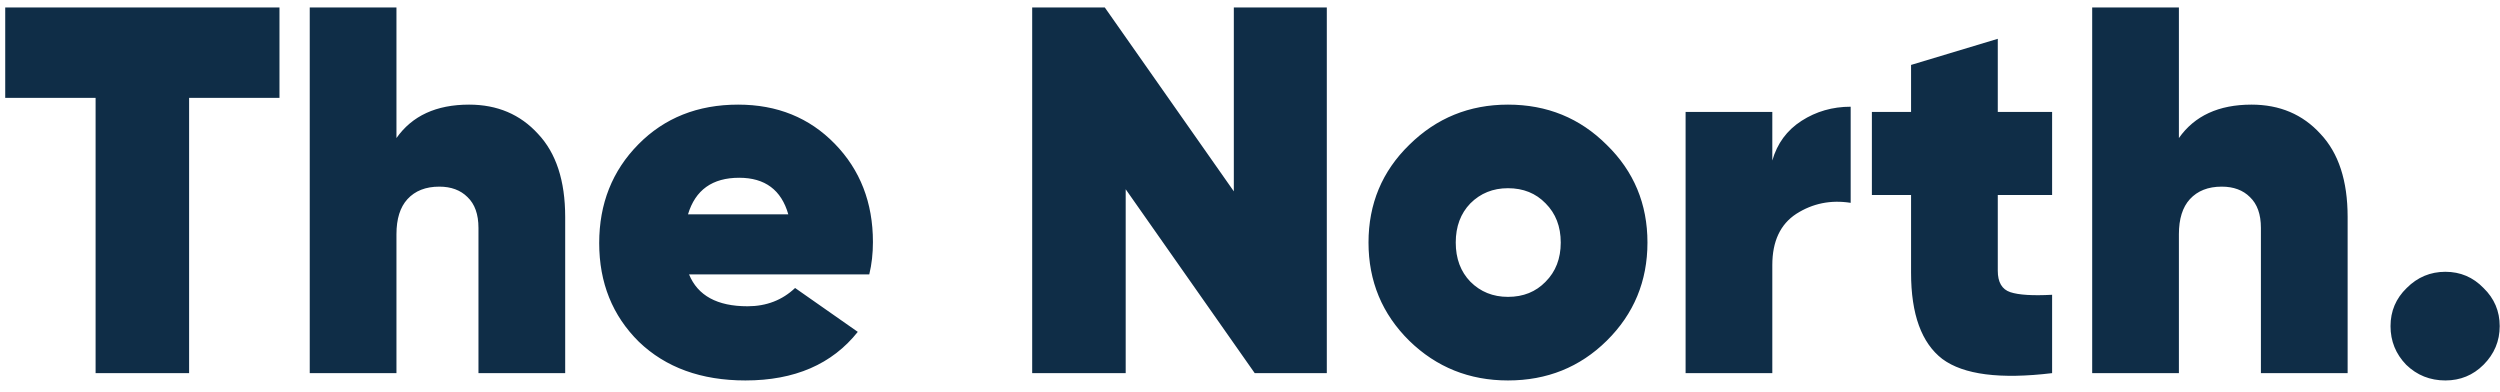 <svg width="134" height="21" viewBox="0 0 134 21" fill="none" xmlns="http://www.w3.org/2000/svg">
<path d="M14.98 0.4V5.244H10.136V20H5.124V5.244H0.28V0.4H14.98ZM25.142 5.608C26.654 5.608 27.886 6.131 28.838 7.176C29.808 8.203 30.294 9.687 30.294 11.628V20H25.646V12.216C25.646 11.488 25.45 10.937 25.058 10.564C24.684 10.191 24.18 10.004 23.546 10.004C22.818 10.004 22.248 10.228 21.838 10.676C21.446 11.105 21.25 11.731 21.25 12.552V20H16.602V0.4H21.25V7.4C22.09 6.205 23.387 5.608 25.142 5.608ZM36.933 14.708C37.4 15.847 38.445 16.416 40.069 16.416C41.077 16.416 41.927 16.089 42.617 15.436L45.977 17.788C44.596 19.524 42.589 20.392 39.957 20.392C37.587 20.392 35.683 19.701 34.245 18.32C32.827 16.92 32.117 15.156 32.117 13.028C32.117 10.919 32.817 9.155 34.217 7.736C35.617 6.317 37.4 5.608 39.565 5.608C41.656 5.608 43.383 6.308 44.745 7.708C46.108 9.108 46.789 10.863 46.789 12.972C46.789 13.588 46.724 14.167 46.593 14.708H36.933ZM36.877 11.488H42.253C41.88 10.181 41.003 9.528 39.621 9.528C38.184 9.528 37.269 10.181 36.877 11.488ZM66.133 0.4H71.117V20H67.253L60.337 10.144V20H55.325V0.4H59.217L66.133 10.256V0.4ZM80.828 20.392C78.756 20.392 76.992 19.683 75.536 18.264C74.08 16.827 73.352 15.072 73.352 13C73.352 10.928 74.08 9.183 75.536 7.764C76.992 6.327 78.756 5.608 80.828 5.608C82.918 5.608 84.682 6.327 86.12 7.764C87.576 9.183 88.304 10.928 88.304 13C88.304 15.072 87.576 16.827 86.12 18.264C84.682 19.683 82.918 20.392 80.828 20.392ZM80.828 15.912C81.649 15.912 82.321 15.641 82.844 15.1C83.385 14.559 83.656 13.859 83.656 13C83.656 12.141 83.385 11.441 82.844 10.9C82.321 10.359 81.649 10.088 80.828 10.088C80.025 10.088 79.353 10.359 78.812 10.9C78.289 11.441 78.028 12.141 78.028 13C78.028 13.859 78.289 14.559 78.812 15.1C79.353 15.641 80.025 15.912 80.828 15.912ZM94.996 8.604C95.257 7.689 95.78 6.98 96.564 6.476C97.348 5.972 98.225 5.72 99.196 5.72V10.872C98.132 10.704 97.161 10.9 96.284 11.46C95.425 12.02 94.996 12.935 94.996 14.204V20H90.348V6H94.996V8.604ZM109.993 10.452H107.081V14.512C107.081 15.128 107.305 15.511 107.753 15.66C108.201 15.809 108.947 15.856 109.993 15.8V20C107.211 20.336 105.251 20.084 104.113 19.244C102.993 18.385 102.433 16.845 102.433 14.624V10.452H100.333V6H102.433V3.48L107.081 2.08V6H109.993V10.452ZM120.681 5.608C122.193 5.608 123.425 6.131 124.377 7.176C125.348 8.203 125.833 9.687 125.833 11.628V20H121.185V12.216C121.185 11.488 120.989 10.937 120.597 10.564C120.224 10.191 119.72 10.004 119.085 10.004C118.357 10.004 117.788 10.228 117.377 10.676C116.985 11.105 116.789 11.731 116.789 12.552V20H112.141V0.4H116.789V7.4C117.629 6.205 118.926 5.608 120.681 5.608ZM131.072 20.392C130.25 20.392 129.55 20.112 128.972 19.552C128.412 18.973 128.132 18.283 128.132 17.48C128.132 16.677 128.421 15.996 129 15.436C129.578 14.857 130.269 14.568 131.072 14.568C131.874 14.568 132.556 14.857 133.116 15.436C133.694 15.996 133.984 16.677 133.984 17.48C133.984 18.283 133.694 18.973 133.116 19.552C132.556 20.112 131.874 20.392 131.072 20.392Z" fill="#0F2D47"/>
</svg>
